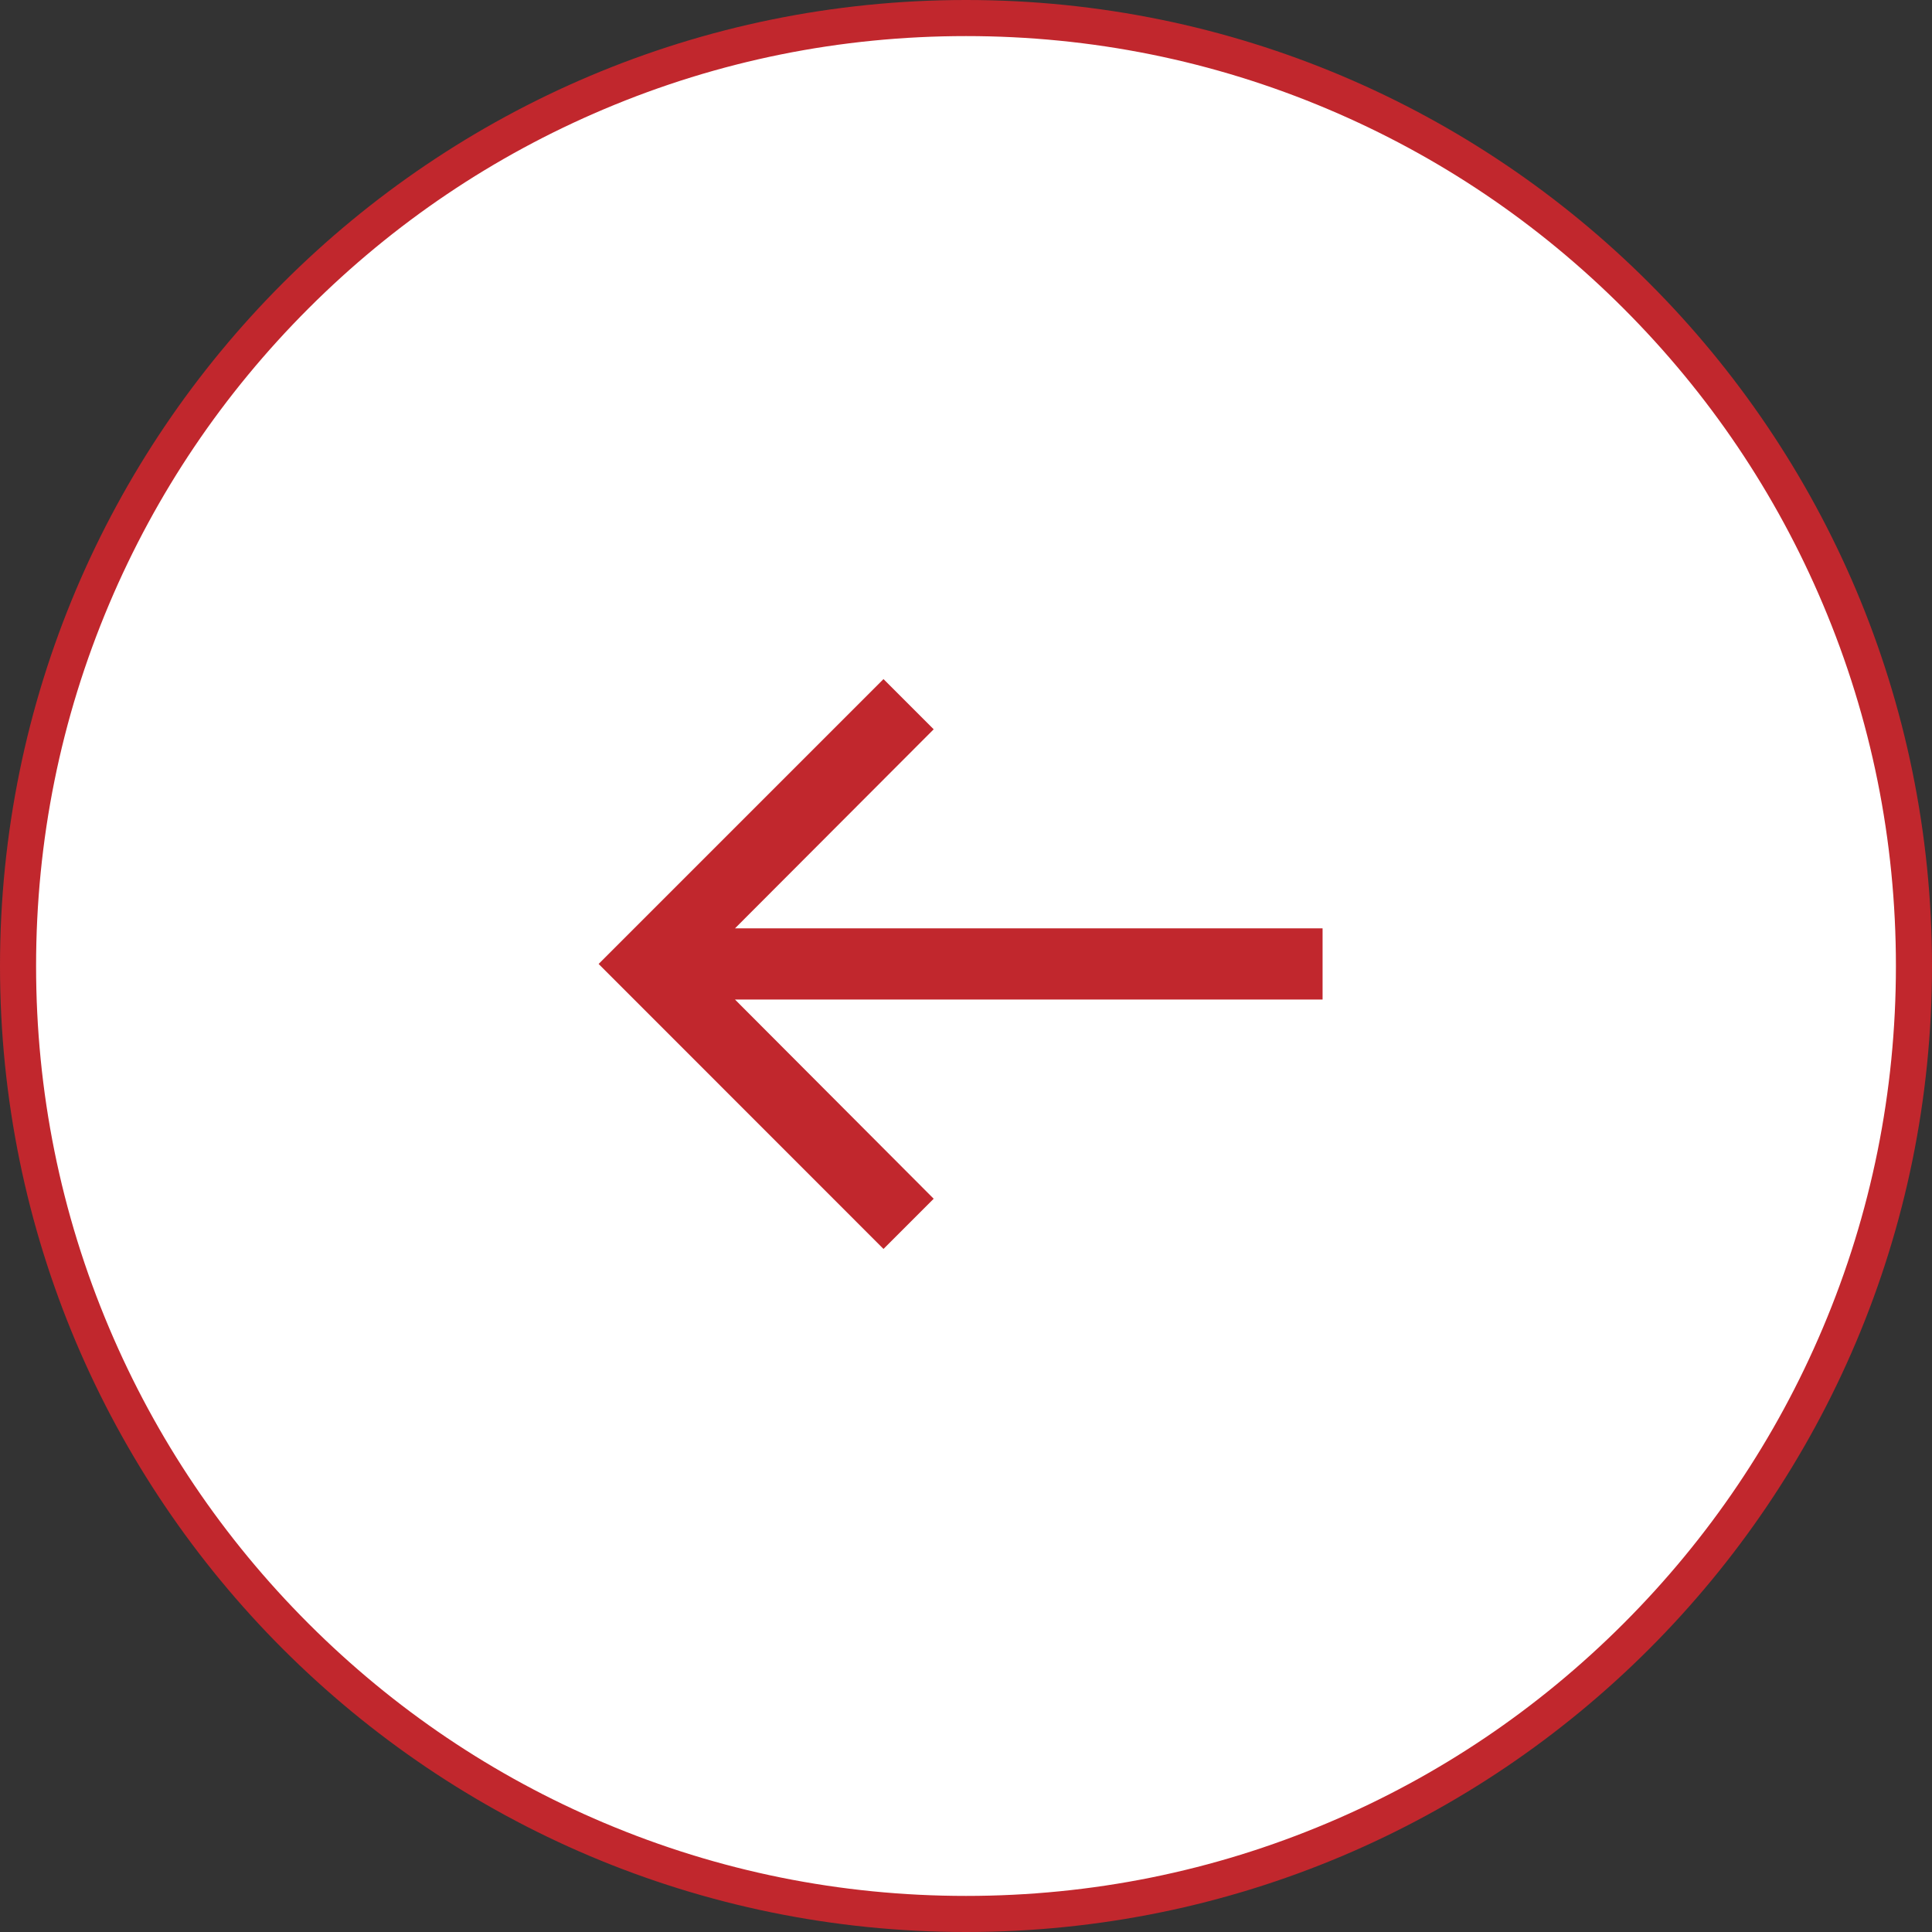 <svg id="Group_4467" data-name="Group 4467" xmlns="http://www.w3.org/2000/svg" width="53.539" height="53.539" viewBox="0 0 53.539 53.539">
  <rect x="0" y="0" width="53.539" height="53.539" fill="#333333" stroke="none"/>
  <g id="Path_11981" data-name="Path 11981" fill="#fff">
    <path d="M 26.77 53.039 C 23.223 53.039 19.783 52.345 16.544 50.975 C 13.416 49.652 10.607 47.758 8.194 45.345 C 5.781 42.932 3.887 40.123 2.564 36.995 C 1.194 33.756 0.5 30.316 0.5 26.77 C 0.5 23.223 1.194 19.783 2.564 16.544 C 3.887 13.416 5.781 10.607 8.194 8.194 C 10.607 5.781 13.416 3.887 16.544 2.564 C 19.783 1.194 23.223 0.5 26.77 0.5 C 30.316 0.5 33.756 1.194 36.995 2.564 C 40.123 3.887 42.932 5.781 45.345 8.194 C 47.758 10.607 49.652 13.416 50.975 16.544 C 52.345 19.783 53.039 23.223 53.039 26.77 C 53.039 30.316 52.345 33.756 50.975 36.995 C 49.652 40.123 47.758 42.932 45.345 45.345 C 42.932 47.758 40.123 49.652 36.995 50.975 C 33.756 52.345 30.316 53.039 26.77 53.039 Z" stroke="none"/>
    <path d="M 26.77 1 C 23.29 1 19.916 1.681 16.739 3.025 C 13.671 4.323 10.915 6.181 8.548 8.548 C 6.181 10.915 4.323 13.671 3.025 16.739 C 1.681 19.916 1 23.29 1 26.77 C 1 30.249 1.681 33.624 3.025 36.8 C 4.323 39.868 6.181 42.624 8.548 44.991 C 10.915 47.358 13.671 49.217 16.739 50.514 C 19.916 51.858 23.29 52.539 26.77 52.539 C 30.249 52.539 33.624 51.858 36.8 50.514 C 39.868 49.217 42.624 47.358 44.991 44.991 C 47.358 42.624 49.217 39.868 50.514 36.8 C 51.858 33.624 52.539 30.249 52.539 26.77 C 52.539 23.29 51.858 19.916 50.514 16.739 C 49.217 13.671 47.358 10.915 44.991 8.548 C 42.624 6.181 39.868 4.323 36.8 3.025 C 33.624 1.681 30.249 1 26.77 1 M 26.77 0 C 41.554 0 53.539 11.985 53.539 26.77 C 53.539 41.554 41.554 53.539 26.77 53.539 C 11.985 53.539 0 41.554 0 26.77 C 0 11.985 11.985 0 26.77 0 Z" stroke="none" fill="#c1272d"/>
  </g>
  <g id="Path_11988" data-name="Path 11988" fill="#c1272d" opacity="0">
    <path d="M 26.77 53.039 C 23.223 53.039 19.783 52.345 16.544 50.975 C 13.416 49.652 10.607 47.758 8.194 45.345 C 5.781 42.932 3.887 40.123 2.564 36.995 C 1.194 33.756 0.5 30.316 0.5 26.77 C 0.5 23.223 1.194 19.783 2.564 16.544 C 3.887 13.416 5.781 10.607 8.194 8.194 C 10.607 5.781 13.416 3.887 16.544 2.564 C 19.783 1.194 23.223 0.5 26.77 0.5 C 30.316 0.5 33.756 1.194 36.995 2.564 C 40.123 3.887 42.932 5.781 45.345 8.194 C 47.758 10.607 49.652 13.416 50.975 16.544 C 52.345 19.783 53.039 23.223 53.039 26.77 C 53.039 30.316 52.345 33.756 50.975 36.995 C 49.652 40.123 47.758 42.932 45.345 45.345 C 42.932 47.758 40.123 49.652 36.995 50.975 C 33.756 52.345 30.316 53.039 26.77 53.039 Z" stroke="none"/>
    <path d="M 26.77 1 C 23.29 1 19.916 1.681 16.739 3.025 C 13.671 4.323 10.915 6.181 8.548 8.548 C 6.181 10.915 4.323 13.671 3.025 16.739 C 1.681 19.916 1 23.29 1 26.77 C 1 30.249 1.681 33.624 3.025 36.8 C 4.323 39.868 6.181 42.624 8.548 44.991 C 10.915 47.358 13.671 49.217 16.739 50.514 C 19.916 51.858 23.29 52.539 26.77 52.539 C 30.249 52.539 33.624 51.858 36.8 50.514 C 39.868 49.217 42.624 47.358 44.991 44.991 C 47.358 42.624 49.217 39.868 50.514 36.8 C 51.858 33.624 52.539 30.249 52.539 26.77 C 52.539 23.29 51.858 19.916 50.514 16.739 C 49.217 13.671 47.358 10.915 44.991 8.548 C 42.624 6.181 39.868 4.323 36.8 3.025 C 33.624 1.681 30.249 1 26.77 1 M 26.77 0 C 41.554 0 53.539 11.985 53.539 26.77 C 53.539 41.554 41.554 53.539 26.77 53.539 C 11.985 53.539 0 41.554 0 26.77 C 0 11.985 11.985 0 26.77 0 Z" stroke="none" fill="#c1272d"/>
  </g>
  <path id="Icon_material-arrow-forward" data-name="Icon material-arrow-forward" d="M-6.106,6l1.391,1.391-5.506,5.516H6.062V14.88H-10.221L-4.715,20.4l-1.391,1.391L-14,13.894Z" transform="translate(30.589 12.819)" fill="#c1272d"/>
</svg>
